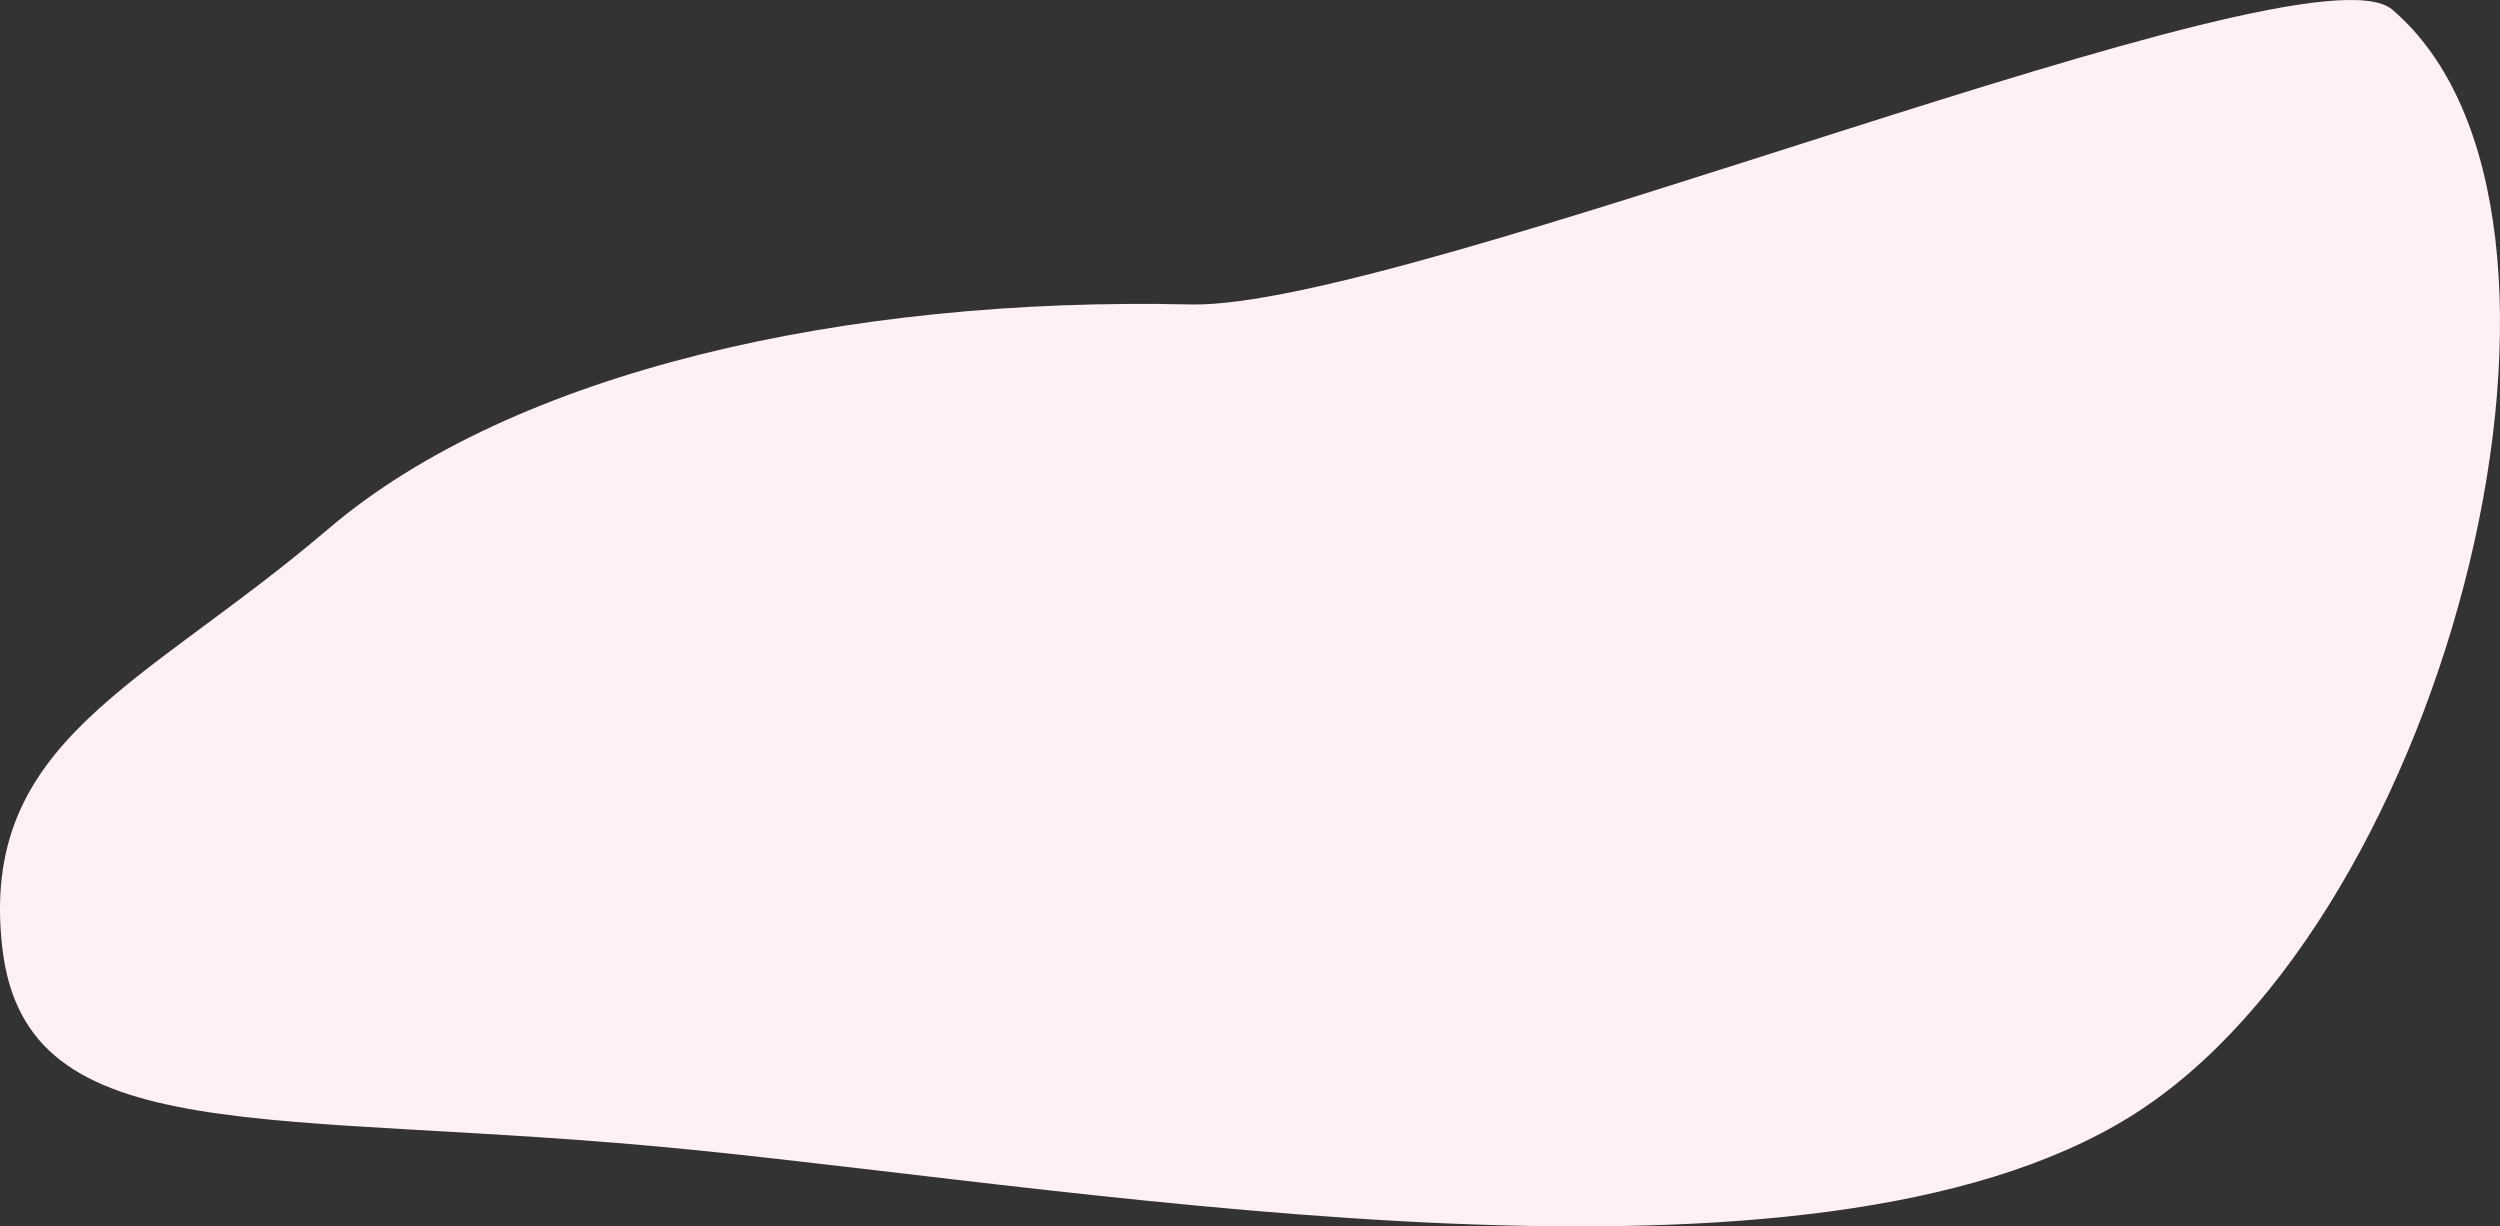 <svg xmlns="http://www.w3.org/2000/svg" width="2158.023" height="1058.619" viewBox="0 0 2158.023 1058.619">
  <rect x="0" y="0" width="2158.023" height="1058.619" fill="#333333" stroke="none"/>
  <path id="Контур_5" data-name="Контур 5" d="M223.636,3463.03C383.379,3326.667,671.591,3262.265,968,3269.091c187.625,4.321,963.164-317.937,1037.454-254.545C2207.88,3187.273,2056,3797.576,1780,3969.7s-879.833,65.455-1242,29.091-575.167,4.4-595.576-174.545S63.894,3599.394,223.636,3463.03Z" transform="translate(59.538 -3006.281)" fill="#fef0f3"/>
</svg>
